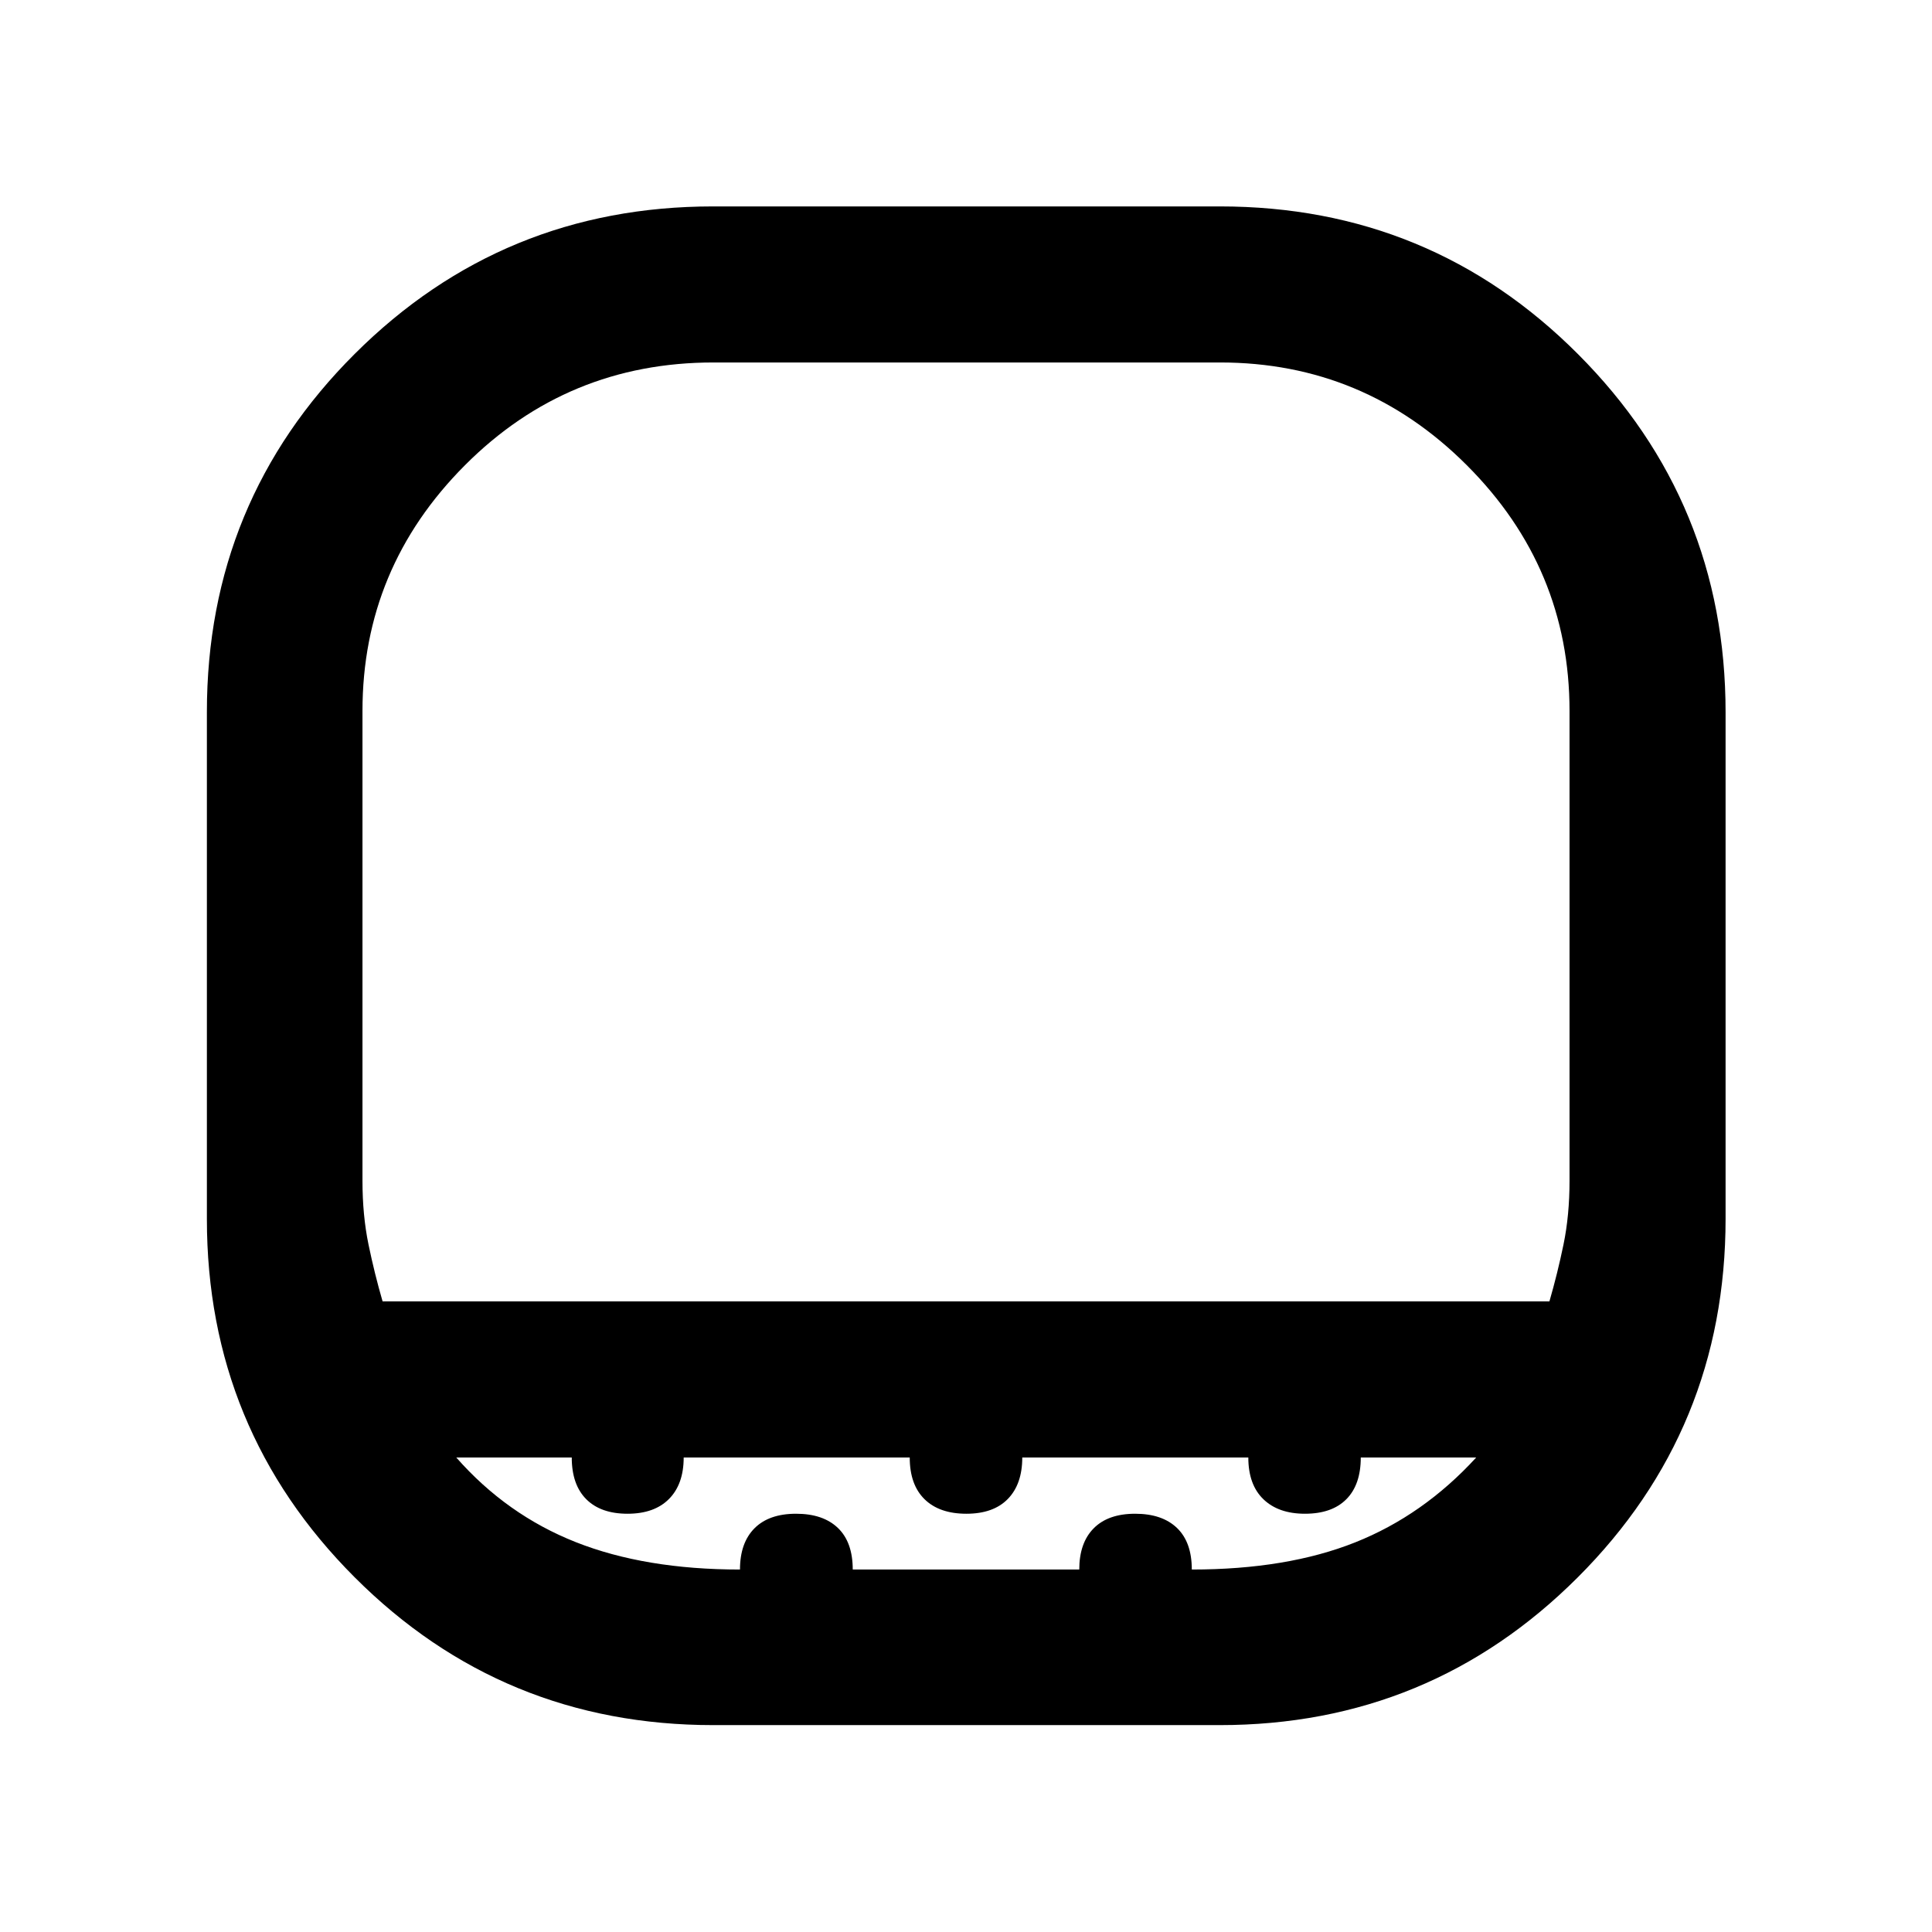 <svg xmlns="http://www.w3.org/2000/svg" height="48" viewBox="0 -960 960 960" width="48"><path d="M354.52-779.89q-72.56 0-123.48 51.05-50.93 51.04-50.93 122.15v233.36q0 17.24 3 31.74t7 28.26h579.78q4-13.76 7-28.26 3-14.5 3-31.74v-233.36q0-71.11-51.05-122.15-51.04-51.05-122.6-51.05H354.52Zm-.08 677.09q-104.83 0-178.23-73.47-73.41-73.47-73.41-178.04v-251.85q0-104.73 73.47-178t178.04-73.27h251.85q104.73 0 178 73.46 73.27 73.47 73.27 177.94v251.59q0 104.83-73.46 178.23-73.47 73.41-177.94 73.41H354.44Zm13.25-77.31q0-13.24 7.2-20.48t20.68-7.24q13.43 0 20.79 7.07 7.36 7.07 7.36 20.65h112.56q0-13.24 7.17-20.48 7.16-7.24 20.6-7.24 13.43 0 20.79 7.07 7.36 7.07 7.36 20.65 47.28 0 81.16-13.48 33.88-13.48 60.16-42.19h-57.36q0 13.51-7.16 20.73-7.16 7.22-20.58 7.22-13.18 0-20.66-7.22t-7.48-20.73H507.96q0 13.24-7.17 20.6-7.16 7.35-20.6 7.35-13.43 0-20.79-7.22-7.36-7.22-7.36-20.73H339.72q0 13.24-7.29 20.6-7.28 7.35-20.6 7.35-13.31 0-20.52-7.22-7.21-7.22-7.21-20.73h-57.38q25.04 28.48 59.42 42.07 34.38 13.6 81.55 13.6Zm-13.17-133.22h425.37-599.78 174.41Z"/></svg>